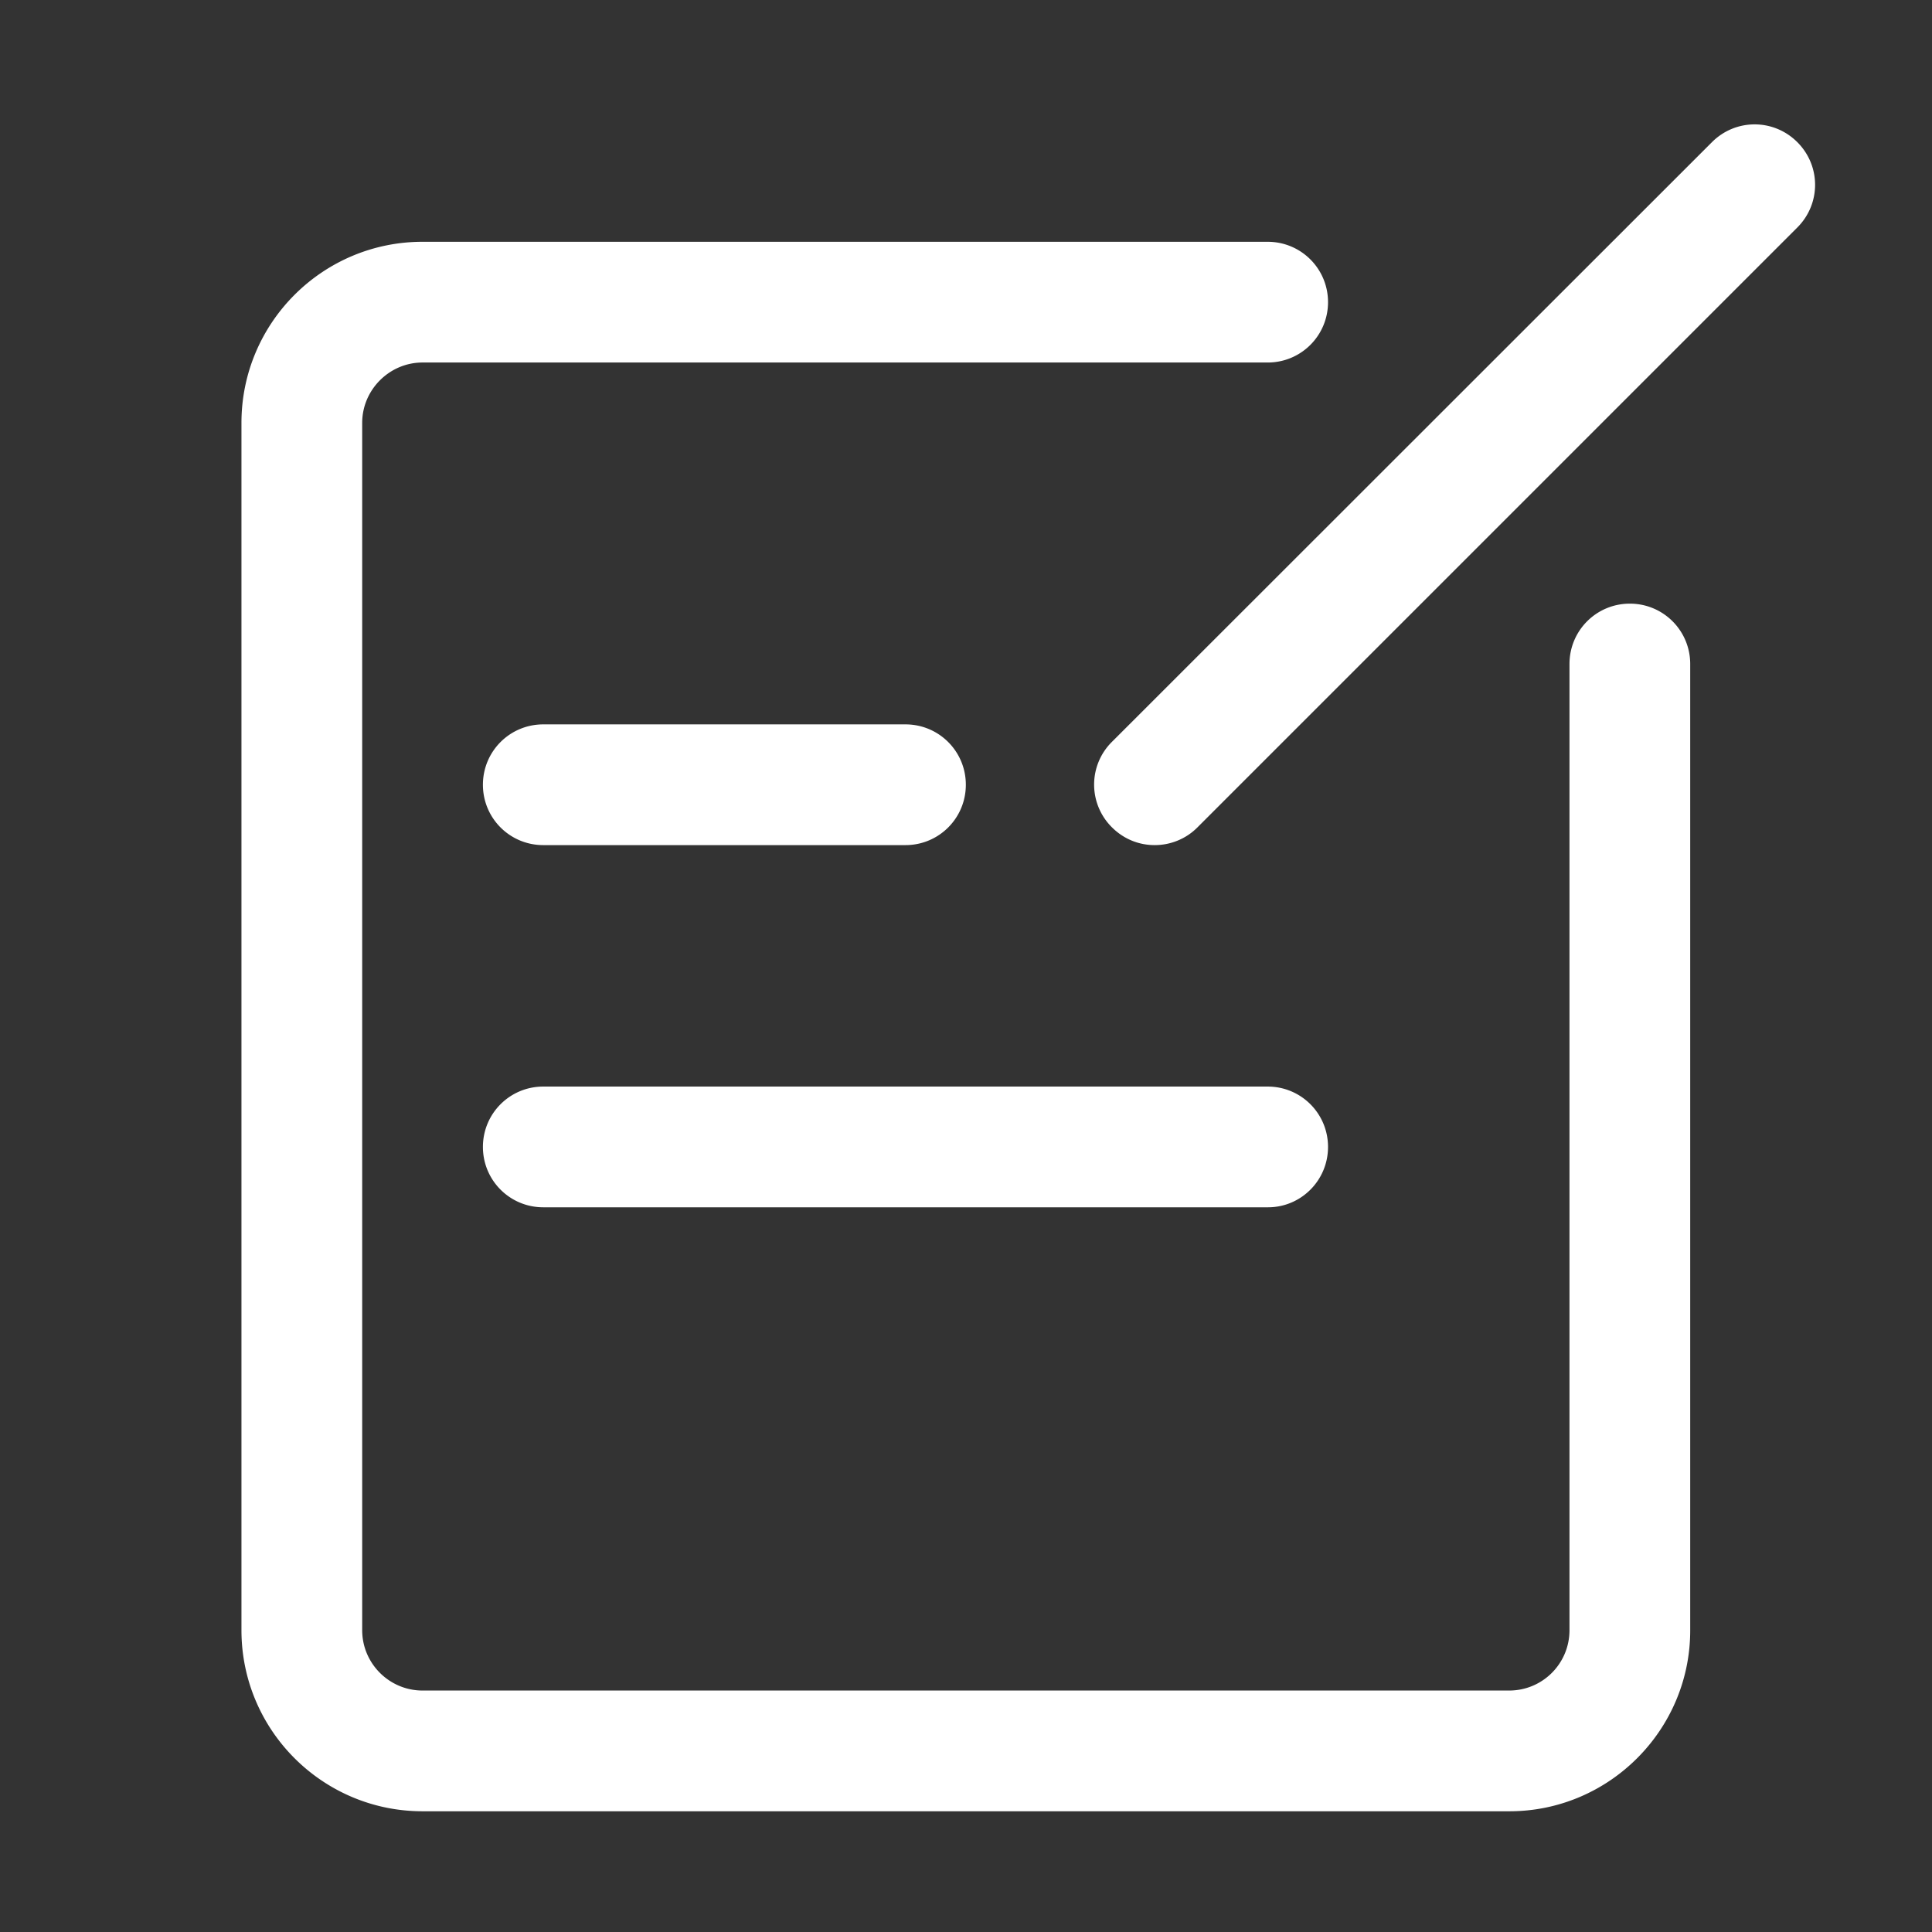 <?xml version="1.0" standalone="no"?><!DOCTYPE svg PUBLIC "-//W3C//DTD SVG 1.1//EN" "http://www.w3.org/Graphics/SVG/1.1/DTD/svg11.dtd"><svg t="1659953720205" class="icon" viewBox="0 0 1024 1024" version="1.1" xmlns="http://www.w3.org/2000/svg" p-id="3420" xmlns:xlink="http://www.w3.org/1999/xlink" width="10" height="10"><rect x="0" y="0" width="1024" height="1024" fill="#333333" stroke="none"/><defs><style type="text/css">@font-face { font-family: feedback-iconfont; src: url("//at.alicdn.com/t/font_1031158_u69w8yhxdu.woff2?t=1630033759944") format("woff2"), url("//at.alicdn.com/t/font_1031158_u69w8yhxdu.woff?t=1630033759944") format("woff"), url("//at.alicdn.com/t/font_1031158_u69w8yhxdu.ttf?t=1630033759944") format("truetype"); }
</style></defs><path d="M800.038 960.01H223.962c-52.98 0-95.984-43.003-95.984-95.983V224.134c0-52.98 43.004-95.983 95.984-95.983h447.925c17.718 0 31.995 14.277 31.995 31.994s-14.277 31.995-31.995 31.995H223.962c-17.545 0-31.994 14.449-31.994 31.994v639.893c0 17.717 14.449 31.995 31.994 31.995h575.904c17.717 0 31.994-14.278 31.994-31.995V351.94c0-17.718 14.277-31.995 31.995-31.995 17.717 0 31.994 14.277 31.994 31.995v511.914c0.173 52.98-43.003 96.156-95.811 96.156zM612.026 447.926c-8.256 0-16.341-3.097-22.706-9.461a31.873 31.873 0 0 1 0-45.24L907.374 75.342c12.557-12.557 32.683-12.557 45.24 0s12.557 32.683 0 45.24L634.56 438.636c-6.192 6.192-14.45 9.289-22.534 9.289z m-132.107 0H287.952c-17.718 0-31.995-14.277-31.995-31.995s14.277-31.995 31.995-31.995h191.967c17.718 0 31.995 14.278 31.995 31.995 0 17.718-14.277 31.995-31.995 31.995z m192.14 191.967H287.952c-17.718 0-31.995-14.277-31.995-31.994s14.277-31.995 31.995-31.995h383.935c17.718 0 31.995 14.277 31.995 31.995s-14.277 31.994-31.823 31.994z" p-id="3421" fill="#ffffff"></path></svg>